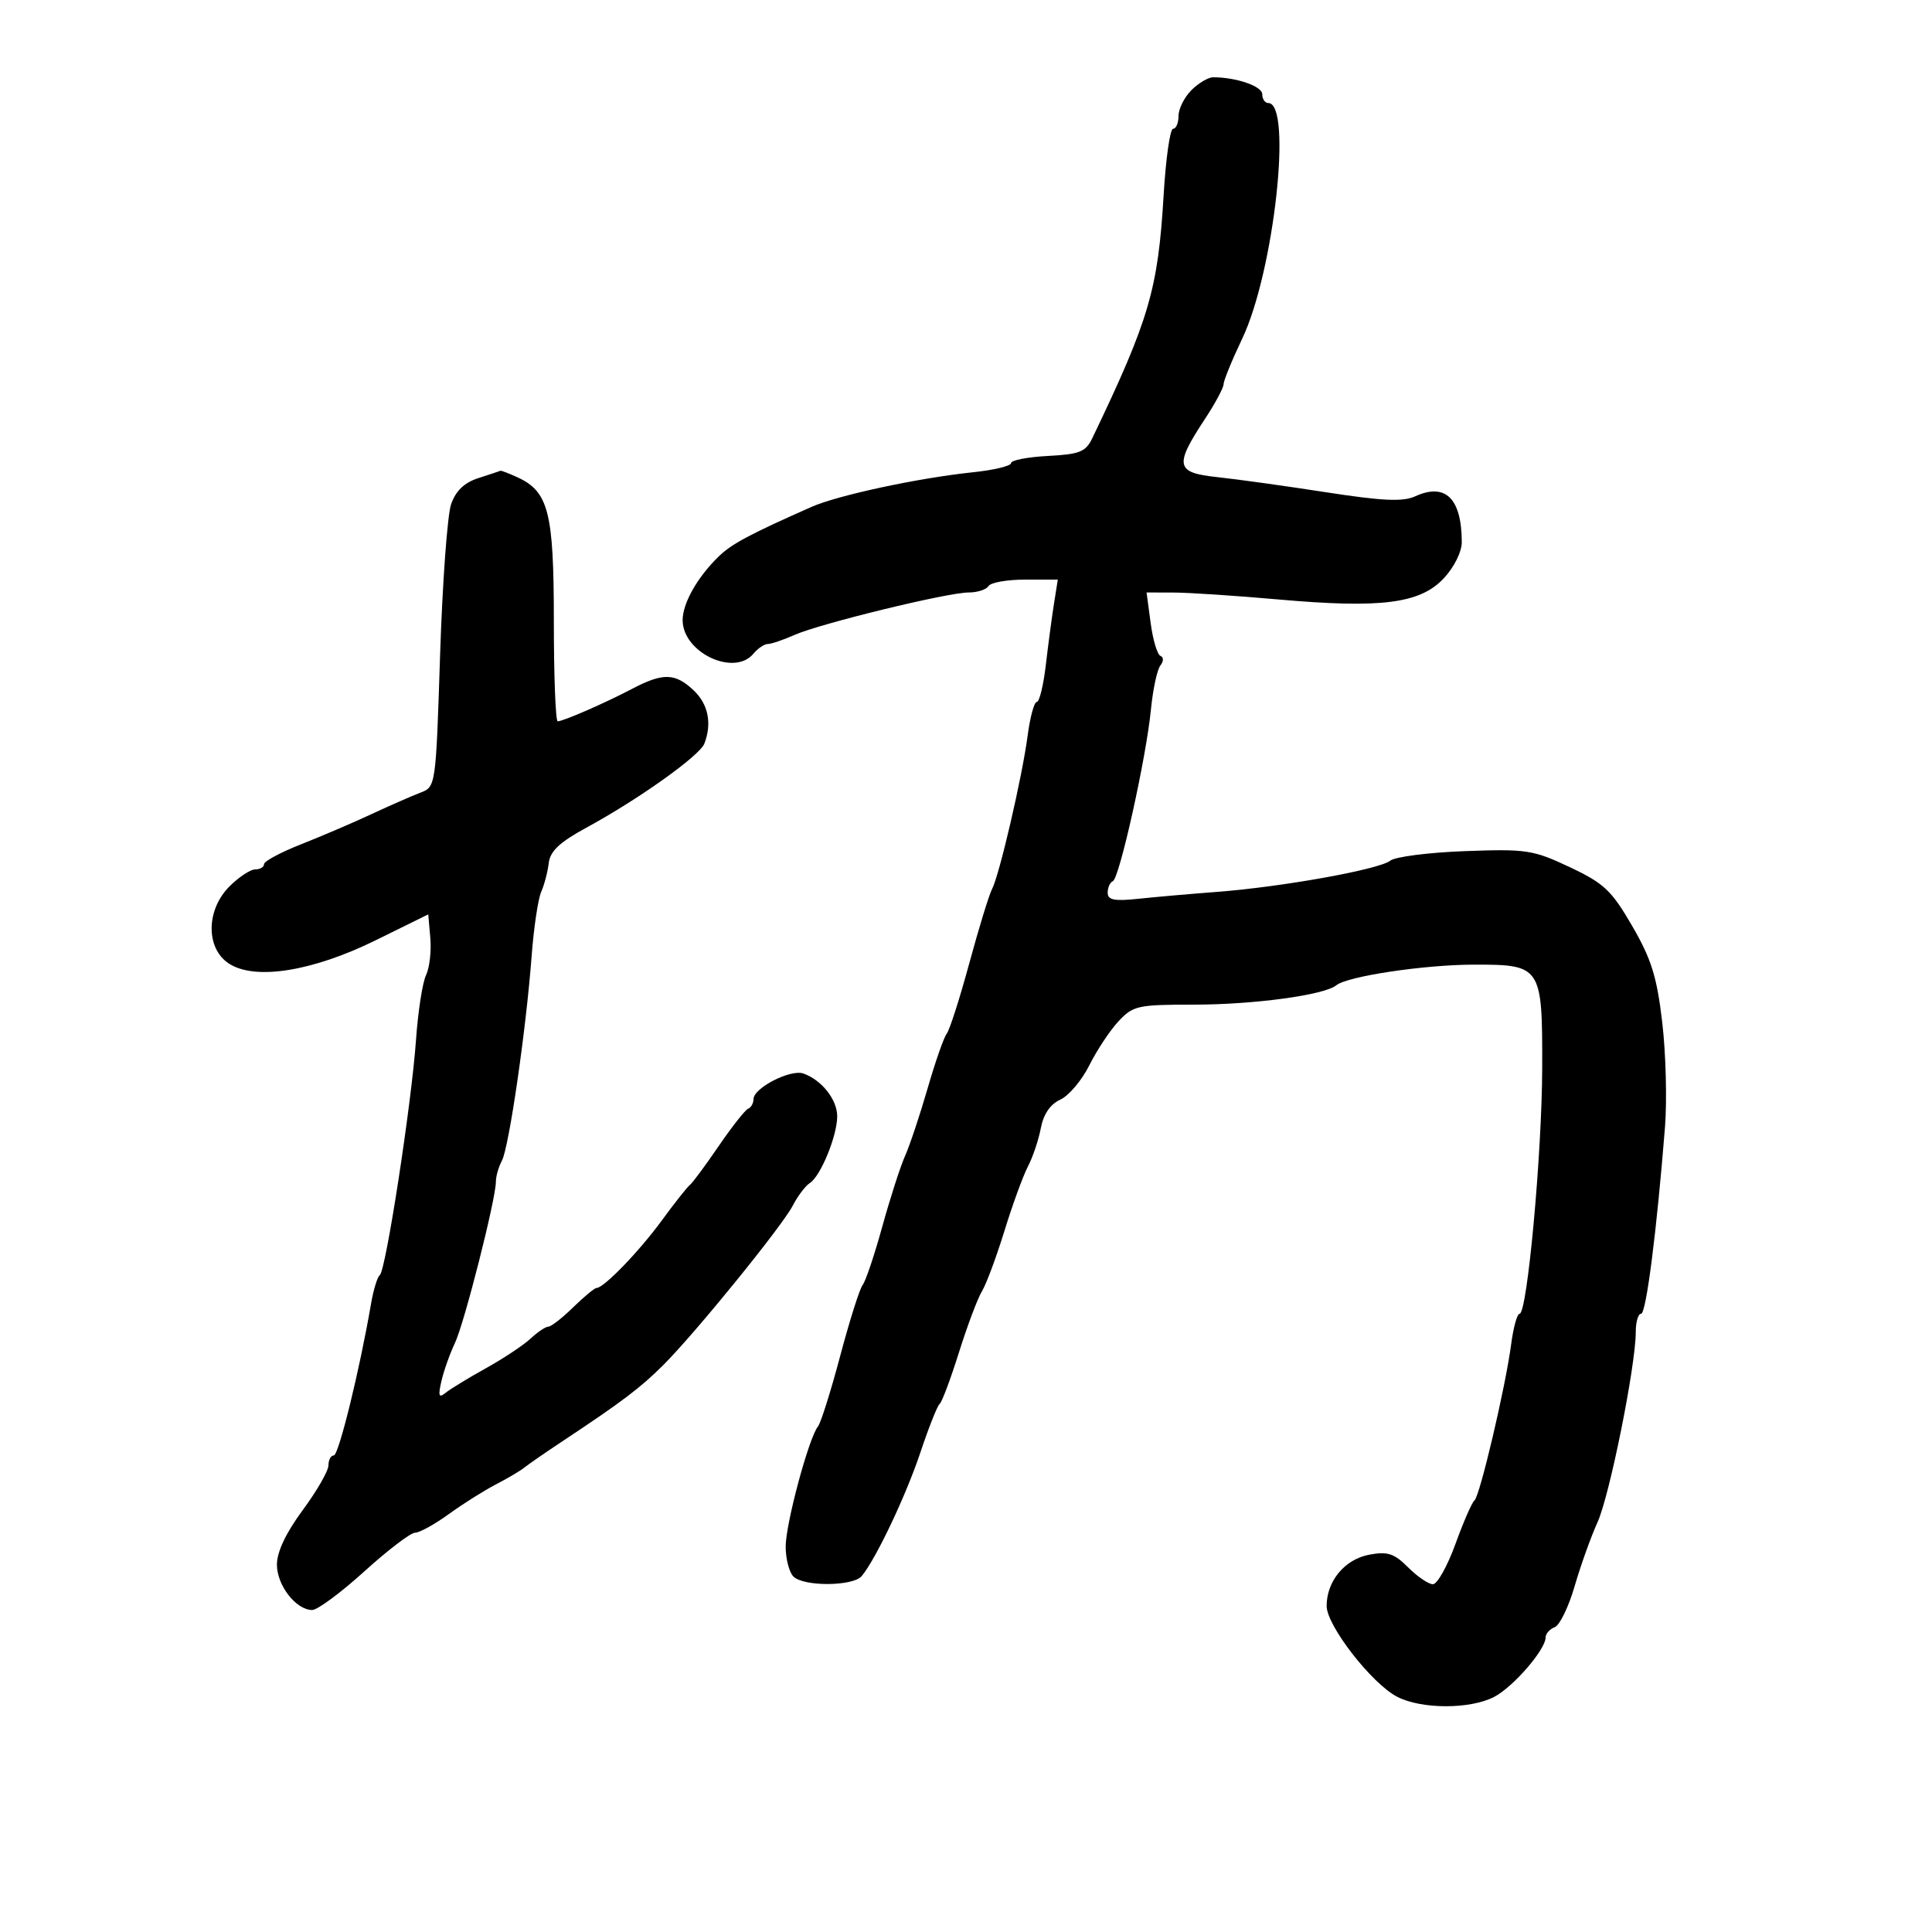 <svg xmlns="http://www.w3.org/2000/svg" width="300" height="300" viewBox="0 0 300 300" version="1.1">
	<path d="M 185 14 C 183.900 15.100, 183 16.900, 183 18 C 183 19.100, 182.618 20, 182.151 20 C 181.684 20, 181.027 24.612, 180.692 30.250 C 179.818 44.941, 178.460 49.579, 169.632 68 C 168.591 70.171, 167.682 70.539, 162.717 70.800 C 159.573 70.965, 157 71.463, 157 71.907 C 157 72.352, 154.329 72.994, 151.065 73.335 C 142.587 74.222, 130.091 76.904, 126 78.715 C 116.397 82.968, 113.635 84.441, 111.623 86.385 C 108.311 89.585, 106 93.657, 106 96.291 C 106 101.323, 114.002 105.112, 117 101.500 C 117.685 100.675, 118.684 100, 119.221 100 C 119.758 100, 121.616 99.371, 123.349 98.602 C 127.348 96.827, 147.136 92, 150.411 92 C 151.770 92, 153.160 91.550, 153.500 91 C 153.840 90.450, 156.399 90, 159.187 90 L 164.256 90 163.661 93.750 C 163.334 95.813, 162.764 100.087, 162.395 103.250 C 162.027 106.412, 161.395 109, 160.991 109 C 160.588 109, 159.947 111.362, 159.568 114.250 C 158.734 120.598, 155.183 135.892, 154.039 138.065 C 153.585 138.925, 151.999 144.100, 150.513 149.565 C 149.028 155.029, 147.452 159.950, 147.011 160.500 C 146.570 161.050, 145.233 164.875, 144.040 169 C 142.848 173.125, 141.270 177.850, 140.535 179.500 C 139.799 181.150, 138.204 186.100, 136.991 190.500 C 135.777 194.900, 134.410 198.964, 133.952 199.531 C 133.494 200.098, 131.927 205.048, 130.470 210.531 C 129.012 216.014, 127.458 220.950, 127.014 221.500 C 125.584 223.276, 122 236.610, 122 240.158 C 122 242.051, 122.540 244.140, 123.200 244.800 C 124.792 246.392, 132.473 246.340, 133.811 244.727 C 136.017 242.070, 140.684 232.230, 142.930 225.500 C 144.215 221.650, 145.556 218.275, 145.909 218 C 146.262 217.725, 147.611 214.125, 148.906 210 C 150.202 205.875, 151.809 201.600, 152.479 200.500 C 153.148 199.400, 154.718 195.186, 155.967 191.136 C 157.215 187.085, 158.856 182.585, 159.613 181.136 C 160.370 179.686, 161.273 177.002, 161.621 175.171 C 162.031 173.006, 163.086 171.462, 164.639 170.755 C 165.952 170.157, 167.976 167.764, 169.138 165.439 C 170.299 163.113, 172.336 160.038, 173.665 158.605 C 175.933 156.159, 176.647 156, 185.357 156 C 194.699 156, 205.647 154.514, 207.500 152.995 C 209.210 151.593, 221.151 149.800, 228.853 149.788 C 239.343 149.773, 239.507 150.020, 239.472 165.787 C 239.442 179.063, 237.151 204, 235.961 204 C 235.582 204, 234.992 206.137, 234.650 208.750 C 233.788 215.323, 229.774 232.391, 228.946 233 C 228.572 233.275, 227.246 236.313, 225.999 239.750 C 224.752 243.187, 223.179 246, 222.502 246 C 221.826 246, 220.096 244.823, 218.657 243.385 C 216.484 241.211, 215.464 240.878, 212.618 241.412 C 208.814 242.125, 206 245.511, 206 249.375 C 206 252.420, 213.001 261.432, 216.955 263.477 C 220.717 265.422, 228.260 265.434, 231.998 263.501 C 234.960 261.969, 240 256.151, 240 254.263 C 240 253.686, 240.634 252.971, 241.410 252.673 C 242.185 252.375, 243.578 249.515, 244.505 246.316 C 245.432 243.117, 247.031 238.648, 248.059 236.385 C 249.944 232.233, 254 212.053, 254 206.825 C 254 205.271, 254.372 204, 254.827 204 C 255.616 204, 257.261 191.153, 258.540 175 C 258.866 170.875, 258.676 163.581, 258.116 158.792 C 257.286 151.679, 256.431 148.932, 253.449 143.792 C 250.239 138.257, 249.070 137.156, 243.737 134.643 C 238.062 131.968, 237.021 131.809, 227.466 132.163 C 221.852 132.371, 216.637 133.038, 215.879 133.645 C 214.181 135.005, 199.121 137.718, 189 138.489 C 184.875 138.802, 179.363 139.286, 176.750 139.564 C 173.034 139.959, 172 139.753, 172 138.618 C 172 137.820, 172.360 137.017, 172.800 136.833 C 173.824 136.407, 177.979 117.694, 178.712 110.210 C 179.019 107.069, 179.679 103.981, 180.177 103.347 C 180.699 102.683, 180.707 102.047, 180.196 101.847 C 179.708 101.656, 179.023 99.362, 178.674 96.750 L 178.038 92 182.269 92.010 C 184.596 92.016, 191.900 92.499, 198.500 93.084 C 214.479 94.499, 220.519 93.727, 224.188 89.799 C 225.818 88.054, 226.994 85.677, 226.986 84.144 C 226.951 77.375, 224.449 74.927, 219.751 77.068 C 217.836 77.940, 214.681 77.796, 205.886 76.433 C 199.624 75.463, 192.025 74.406, 189 74.085 C 182.545 73.399, 182.317 72.324, 187.089 65.079 C 188.690 62.647, 190 60.207, 190 59.658 C 190 59.108, 191.302 55.922, 192.893 52.579 C 197.825 42.215, 200.725 16, 196.939 16 C 196.422 16, 196 15.381, 196 14.625 C 196 13.388, 191.967 12, 188.375 12 C 187.619 12, 186.100 12.900, 185 14 M 74.303 74.232 C 72.100 74.939, 70.777 76.201, 70.050 78.286 C 69.470 79.951, 68.699 90.506, 68.336 101.742 C 67.679 122.105, 67.669 122.175, 65.283 123.082 C 63.966 123.583, 60.552 125.082, 57.695 126.413 C 54.838 127.745, 49.913 129.854, 46.750 131.101 C 43.587 132.348, 41 133.735, 41 134.184 C 41 134.633, 40.386 135, 39.636 135 C 38.886 135, 37.086 136.186, 35.636 137.636 C 31.980 141.292, 31.930 147.253, 35.536 149.616 C 39.580 152.265, 48.504 150.850, 58.356 145.996 L 66.500 141.984 66.821 145.675 C 66.998 147.705, 66.696 150.296, 66.150 151.433 C 65.604 152.570, 64.904 157.100, 64.595 161.500 C 63.899 171.394, 59.907 197.320, 58.974 198 C 58.597 198.275, 57.980 200.300, 57.604 202.500 C 55.865 212.654, 52.589 226, 51.835 226 C 51.376 226, 51 226.694, 51 227.543 C 51 228.391, 49.200 231.522, 47 234.500 C 44.396 238.025, 43 240.977, 43 242.957 C 43 246.178, 45.974 250, 48.480 250 C 49.294 250, 52.939 247.300, 56.581 244 C 60.222 240.700, 63.764 238, 64.451 238 C 65.138 238, 67.498 236.697, 69.696 235.105 C 71.894 233.513, 75.181 231.440, 77.002 230.499 C 78.823 229.557, 80.804 228.385, 81.406 227.894 C 82.008 227.403, 84.750 225.510, 87.500 223.688 C 96.557 217.687, 99.459 215.493, 102.985 211.976 C 107.971 207.003, 121.465 190.387, 123.107 187.198 C 123.872 185.714, 125.064 184.138, 125.758 183.695 C 127.437 182.623, 130 176.364, 130 173.336 C 130 170.753, 127.607 167.718, 124.766 166.698 C 122.772 165.982, 117.016 168.926, 117.006 170.667 C 117.003 171.308, 116.624 171.983, 116.164 172.167 C 115.705 172.350, 113.637 174.975, 111.570 177.999 C 109.503 181.024, 107.502 183.724, 107.123 183.999 C 106.744 184.275, 104.788 186.750, 102.775 189.500 C 99.236 194.337, 93.761 200, 92.624 200 C 92.319 200, 90.688 201.350, 89 203 C 87.312 204.650, 85.581 206, 85.154 206 C 84.727 206, 83.478 206.838, 82.379 207.862 C 81.280 208.885, 78.158 210.957, 75.440 212.466 C 72.723 213.975, 69.909 215.691, 69.187 216.279 C 68.136 217.136, 68.010 216.766, 68.553 214.425 C 68.927 212.816, 69.864 210.175, 70.637 208.555 C 72.094 205.499, 77 186.183, 77 183.500 C 77 182.660, 77.420 181.191, 77.934 180.236 C 79.033 178.193, 81.690 159.917, 82.548 148.500 C 82.879 144.100, 83.547 139.600, 84.033 138.500 C 84.519 137.400, 85.048 135.384, 85.208 134.019 C 85.426 132.166, 86.905 130.774, 91.055 128.519 C 99.142 124.124, 108.653 117.348, 109.375 115.466 C 110.585 112.313, 109.976 109.326, 107.686 107.174 C 104.834 104.495, 102.946 104.449, 98.198 106.940 C 93.911 109.190, 87.469 112, 86.599 112 C 86.269 112, 86 104.982, 86 96.404 C 86 79.485, 85.189 76.319, 80.288 74.085 C 78.978 73.488, 77.815 73.046, 77.703 73.102 C 77.591 73.158, 76.061 73.667, 74.303 74.232" stroke="none" fill="black" fill-rule="evenodd"/>
</svg>